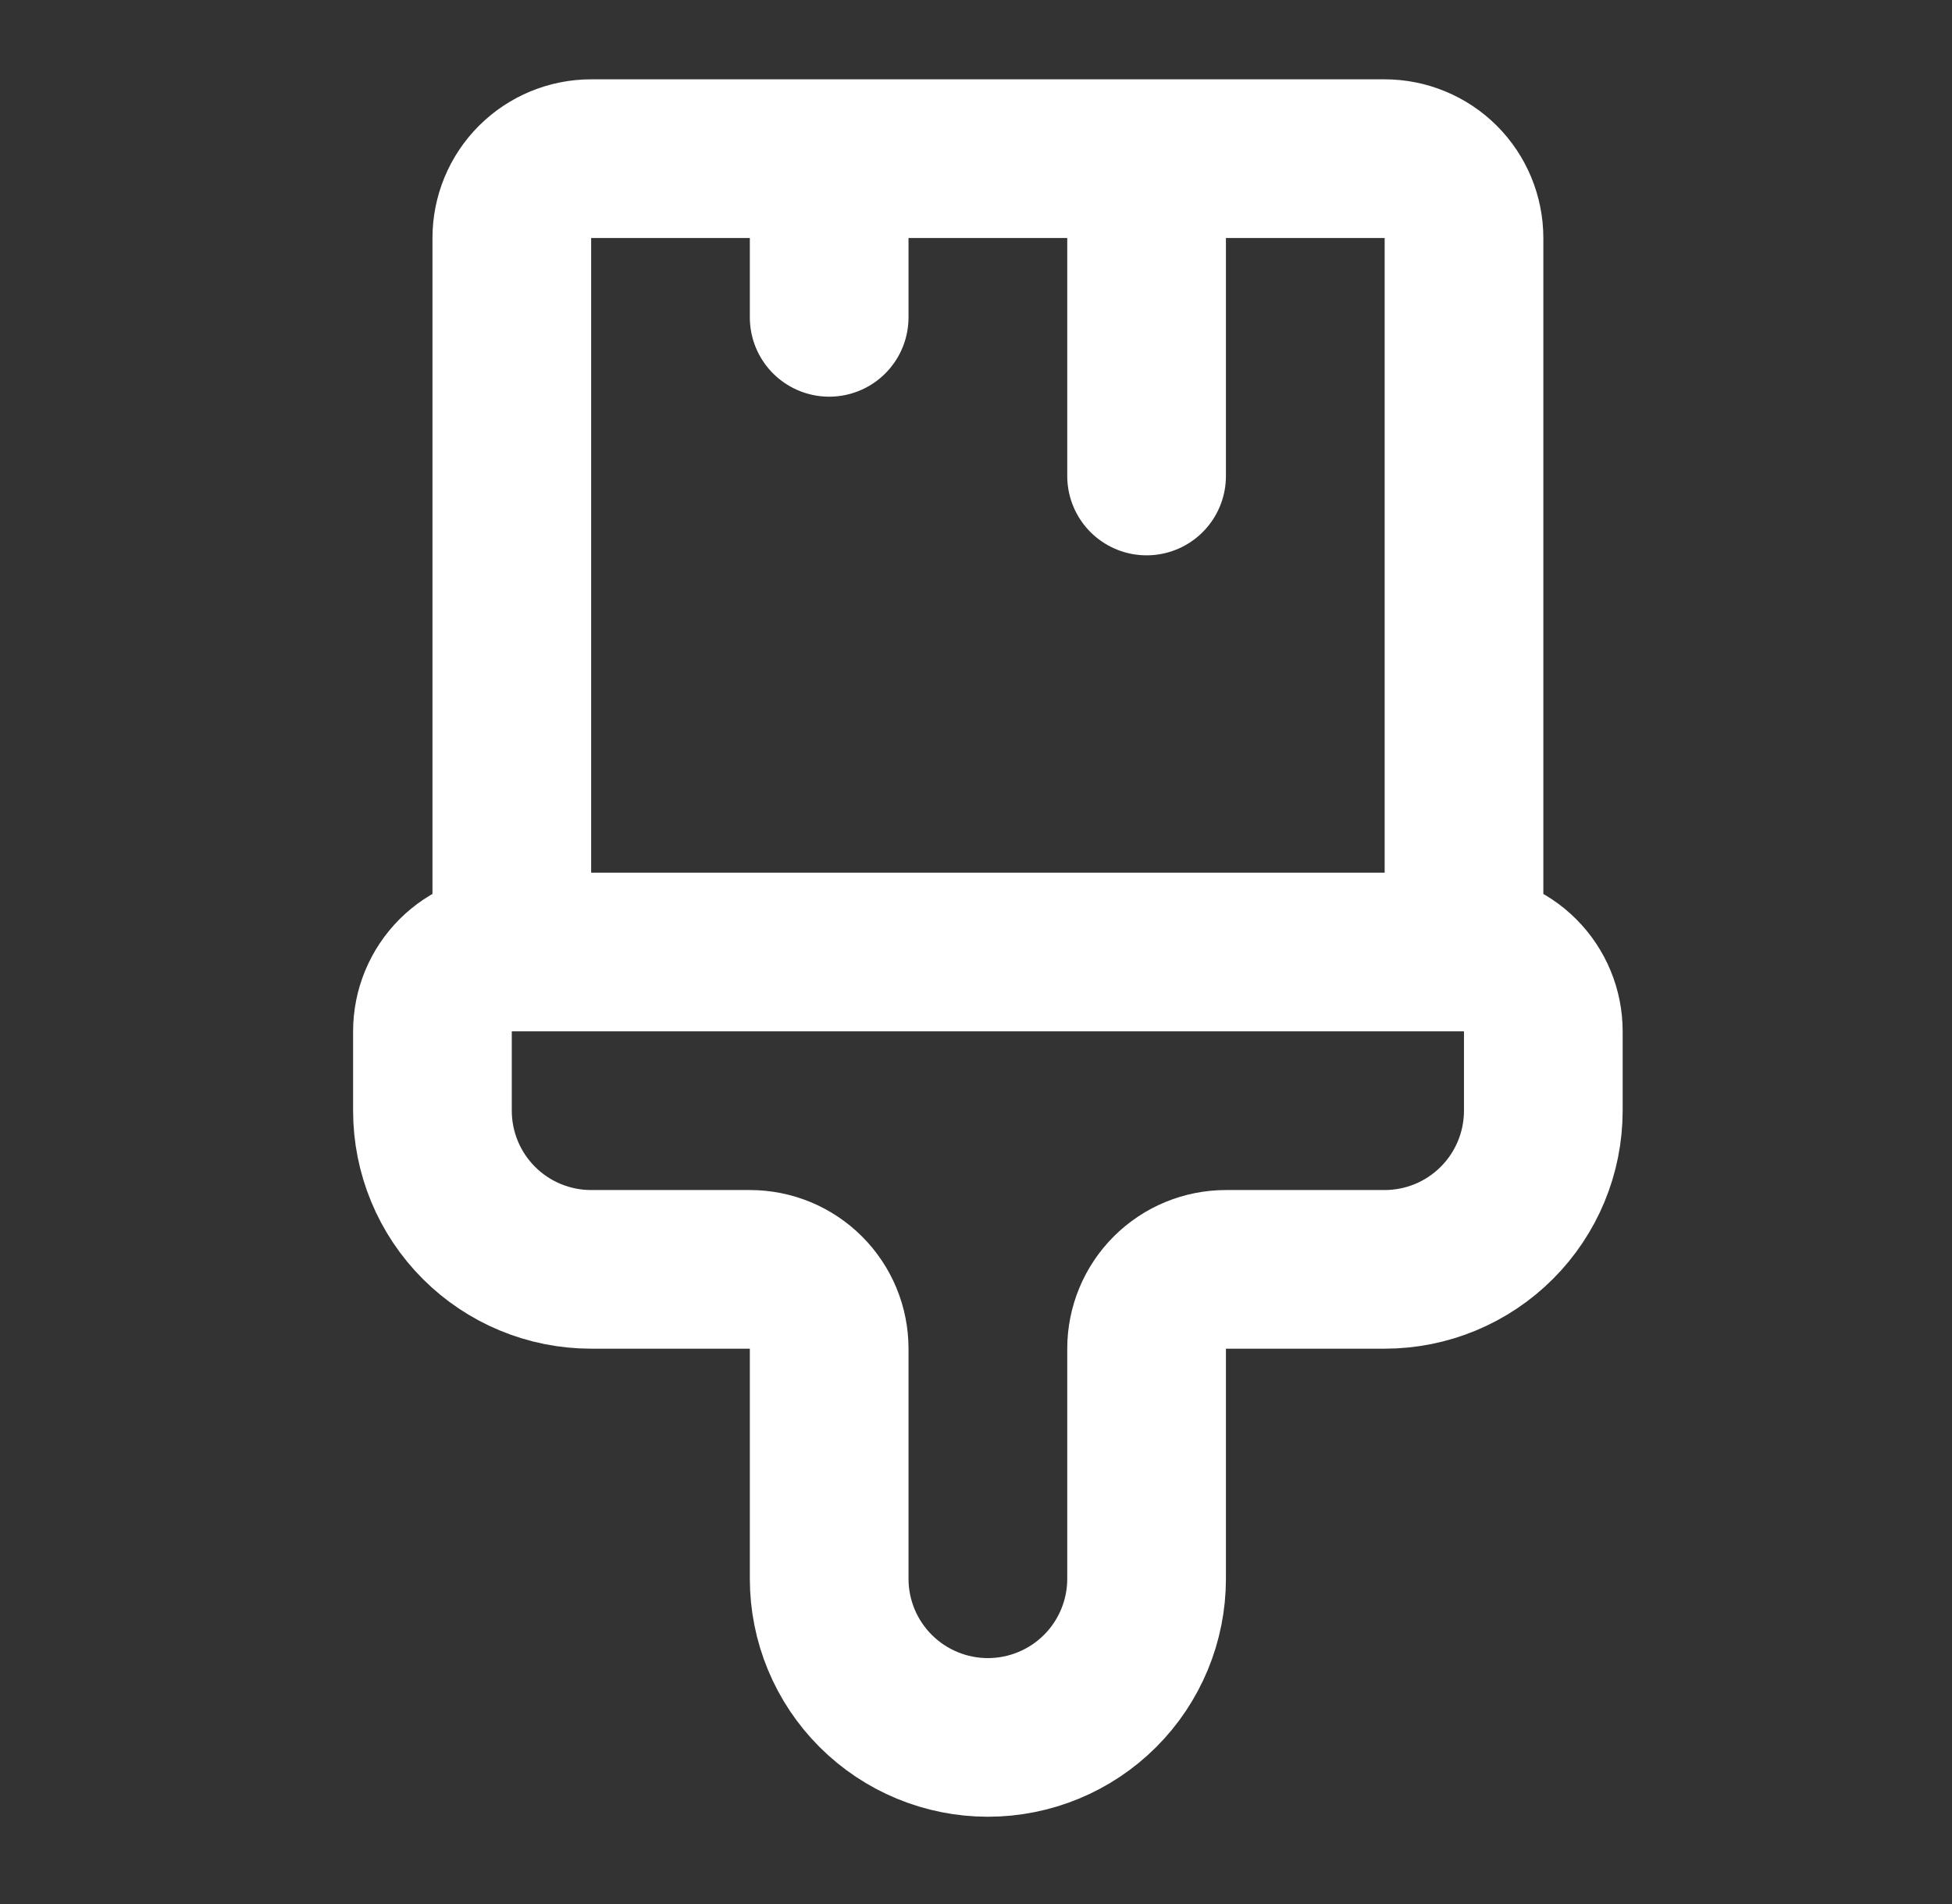 <svg width="41" height="40" viewBox="0 0 41 40" fill="none" xmlns="http://www.w3.org/2000/svg">
<rect x="0" y="0" width="41" height="40" fill="#333333" stroke="none"/>
<g id="paintbrush-vertical">
<path id="Vector" d="M17.416 3.333V6.667M24.083 3.333V10M30.75 20V5C30.75 4.558 30.574 4.134 30.262 3.821C29.949 3.509 29.525 3.333 29.083 3.333H12.416C11.974 3.333 11.55 3.509 11.238 3.821C10.925 4.134 10.75 4.558 10.75 5V20M30.75 20H10.75M30.75 20C31.192 20 31.616 20.176 31.928 20.488C32.241 20.801 32.416 21.225 32.416 21.667V23.333C32.416 24.217 32.065 25.065 31.44 25.69C30.815 26.316 29.967 26.667 29.083 26.667H25.75C25.308 26.667 24.884 26.842 24.571 27.155C24.259 27.467 24.083 27.891 24.083 28.333V33.167C24.083 34.051 23.732 34.899 23.107 35.524C22.482 36.149 21.634 36.5 20.75 36.5C19.866 36.5 19.018 36.149 18.393 35.524C17.767 34.899 17.416 34.051 17.416 33.167V28.333C17.416 27.891 17.241 27.467 16.928 27.155C16.616 26.842 16.192 26.667 15.75 26.667H12.416C11.532 26.667 10.684 26.316 10.059 25.69C9.434 25.065 9.083 24.217 9.083 23.333V21.667C9.083 21.225 9.259 20.801 9.571 20.488C9.884 20.176 10.308 20 10.75 20" stroke="#FFFFFF" stroke-width="3.333" stroke-linecap="round" stroke-linejoin="round"/>
</g>
</svg>
